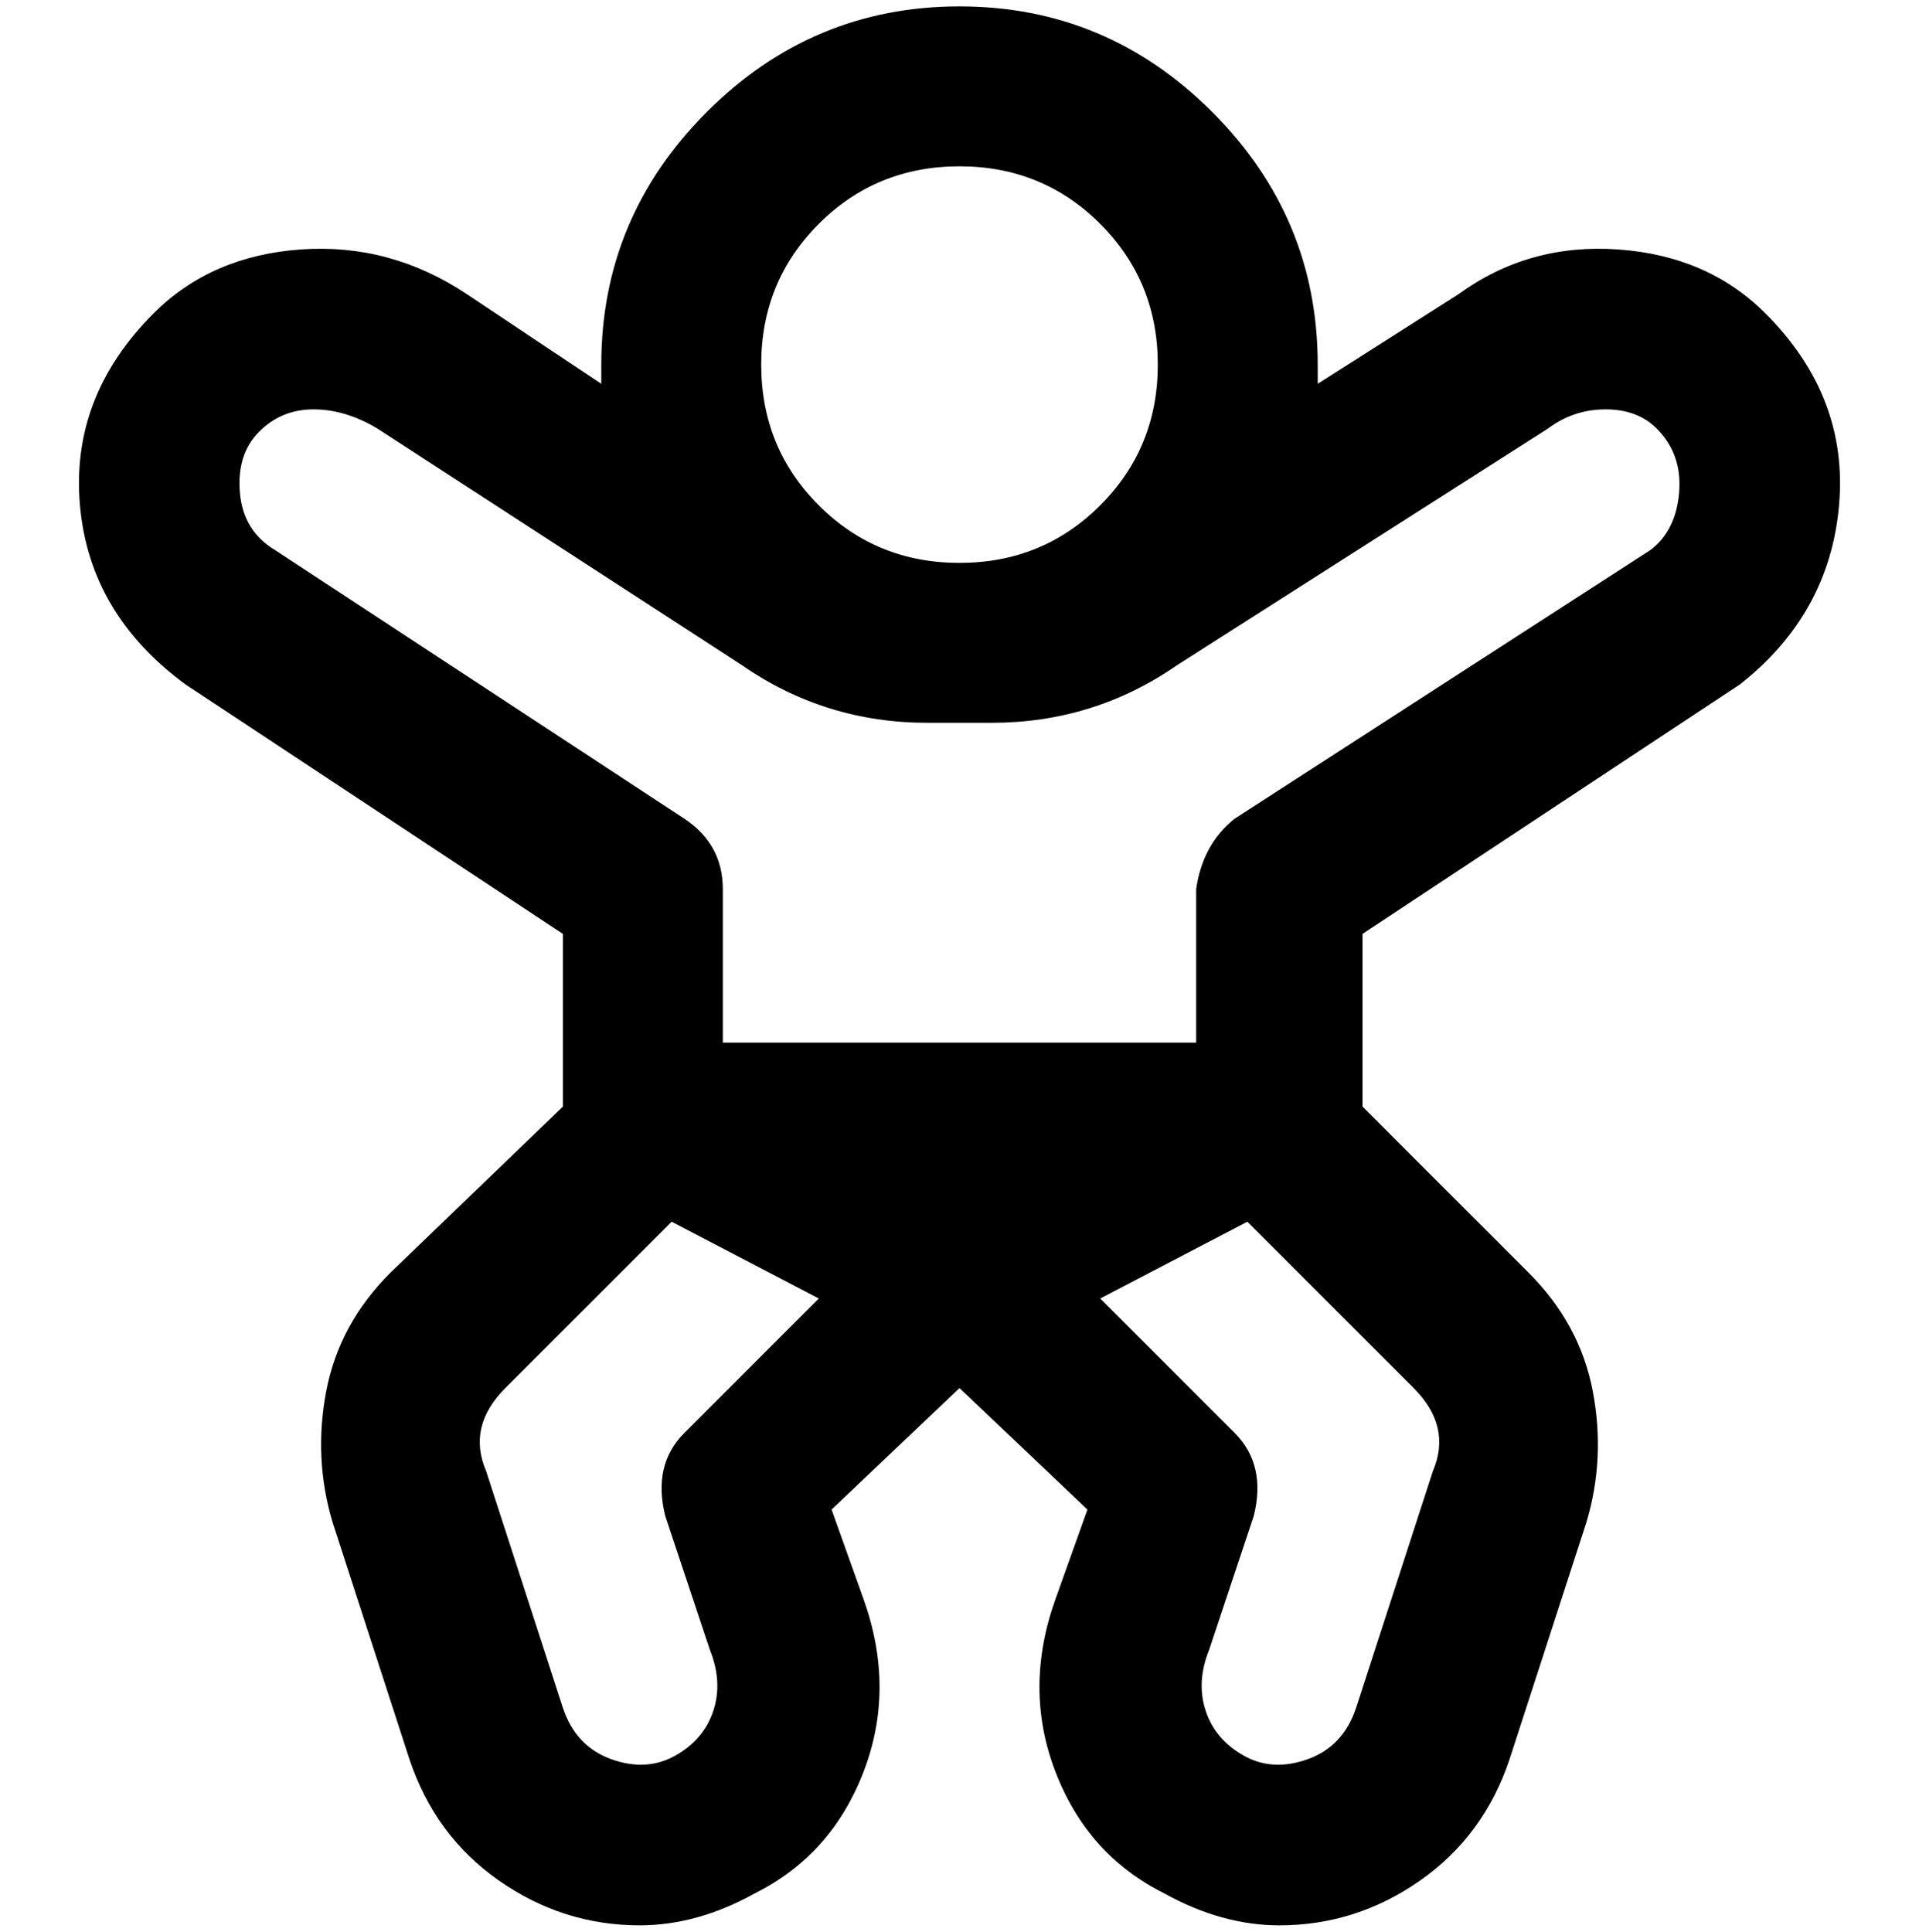 <svg viewBox="0 0 300 302.001" xmlns="http://www.w3.org/2000/svg"><path d="M276 49q-9-9-23-10t-25 7l-22 14v-3q0-23-16.5-39.5T150 1q-23 0-39.5 16.5T94 57v3L73 46q-12-8-26-7T24 49Q11 62 12.5 79T29 107l59 39v27l-27 26q-8 8-10 18.5t1 20.5l12 37q4 12 14 19t22 7q9 0 18-5 12-6 17-19t0-27l-5-14 20-19 20 19-5 14q-5 14 0 27t17 19q9 5 18 5 12 0 22-7t14-19l12-37q3-10 1-20.5T239 199l-26-26v-27l59-39q14-11 15.5-28T276 49zM150 26q13 0 22 9t9 22q0 13-9 22t-22 9q-13 0-22-9t-9-22q0-13 9-22t22-9zm-43 198q-5 5-3 13l7 21q2 5 .5 9.5t-6 7q-4.5 2.5-10 .5t-7.5-8l-12-37q-3-7 3-13l26-26 23 12-21 21zm114-7q6 6 3 13l-12 37q-2 6-7.5 8t-10-.5q-4.5-2.5-6-7t.5-9.5l7-21q2-8-3-13l-21-21 23-12 26 26zm37-131l-65 42q-5 4-6 11v24h-74v-24q0-7-6-11L43 86q-5-3-5.5-9t3-9.5Q44 64 49 64t10 3l57 37q13 9 29 9h10q16 0 29-9l58-37q4-3 9-3t8 3q4 4 3.5 10t-4.5 9z"/></svg>